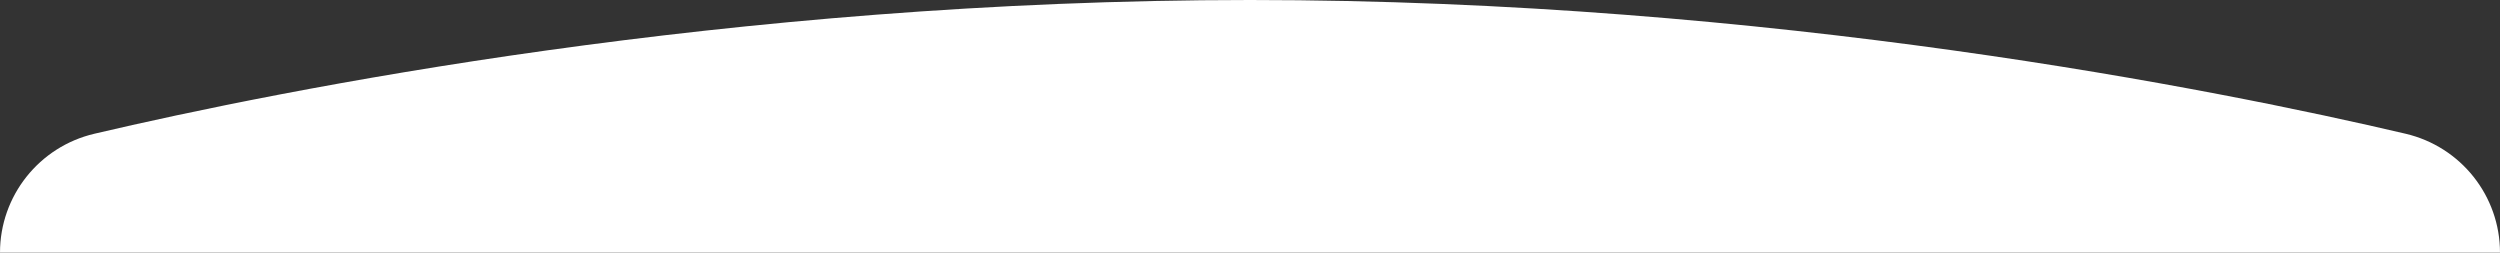 <?xml version="1.0" encoding="UTF-8"?>
<svg width="475px" height="48px" viewBox="0 0 475 48" version="1.1" xmlns="http://www.w3.org/2000/svg" xmlns:xlink="http://www.w3.org/1999/xlink">
    <rect x="0" y="0" width="475" height="48" fill="#333333" stroke="none"/>
    <title>c674b65f-38f7-4864-b6e5-b7f9d08e9bd8@1.00x</title>
    <g id="🧩-Symbols" stroke="none" stroke-width="1" fill="none" fill-rule="evenodd">
        <g id="_Primitives/Curves/For-Export/Desktop-Top" fill="#FFFFFF">
            <path d="M475,48 C475,37.229 467.575,27.874 457.059,25.409 C421.42,17.054 336.539,0 237.5,0 C138.46,0 53.58,17.054 17.94,25.409 C7.425,27.874 0,37.229 0,48 L475,48 Z" id="Top"></path>
        </g>
    </g>
</svg>
